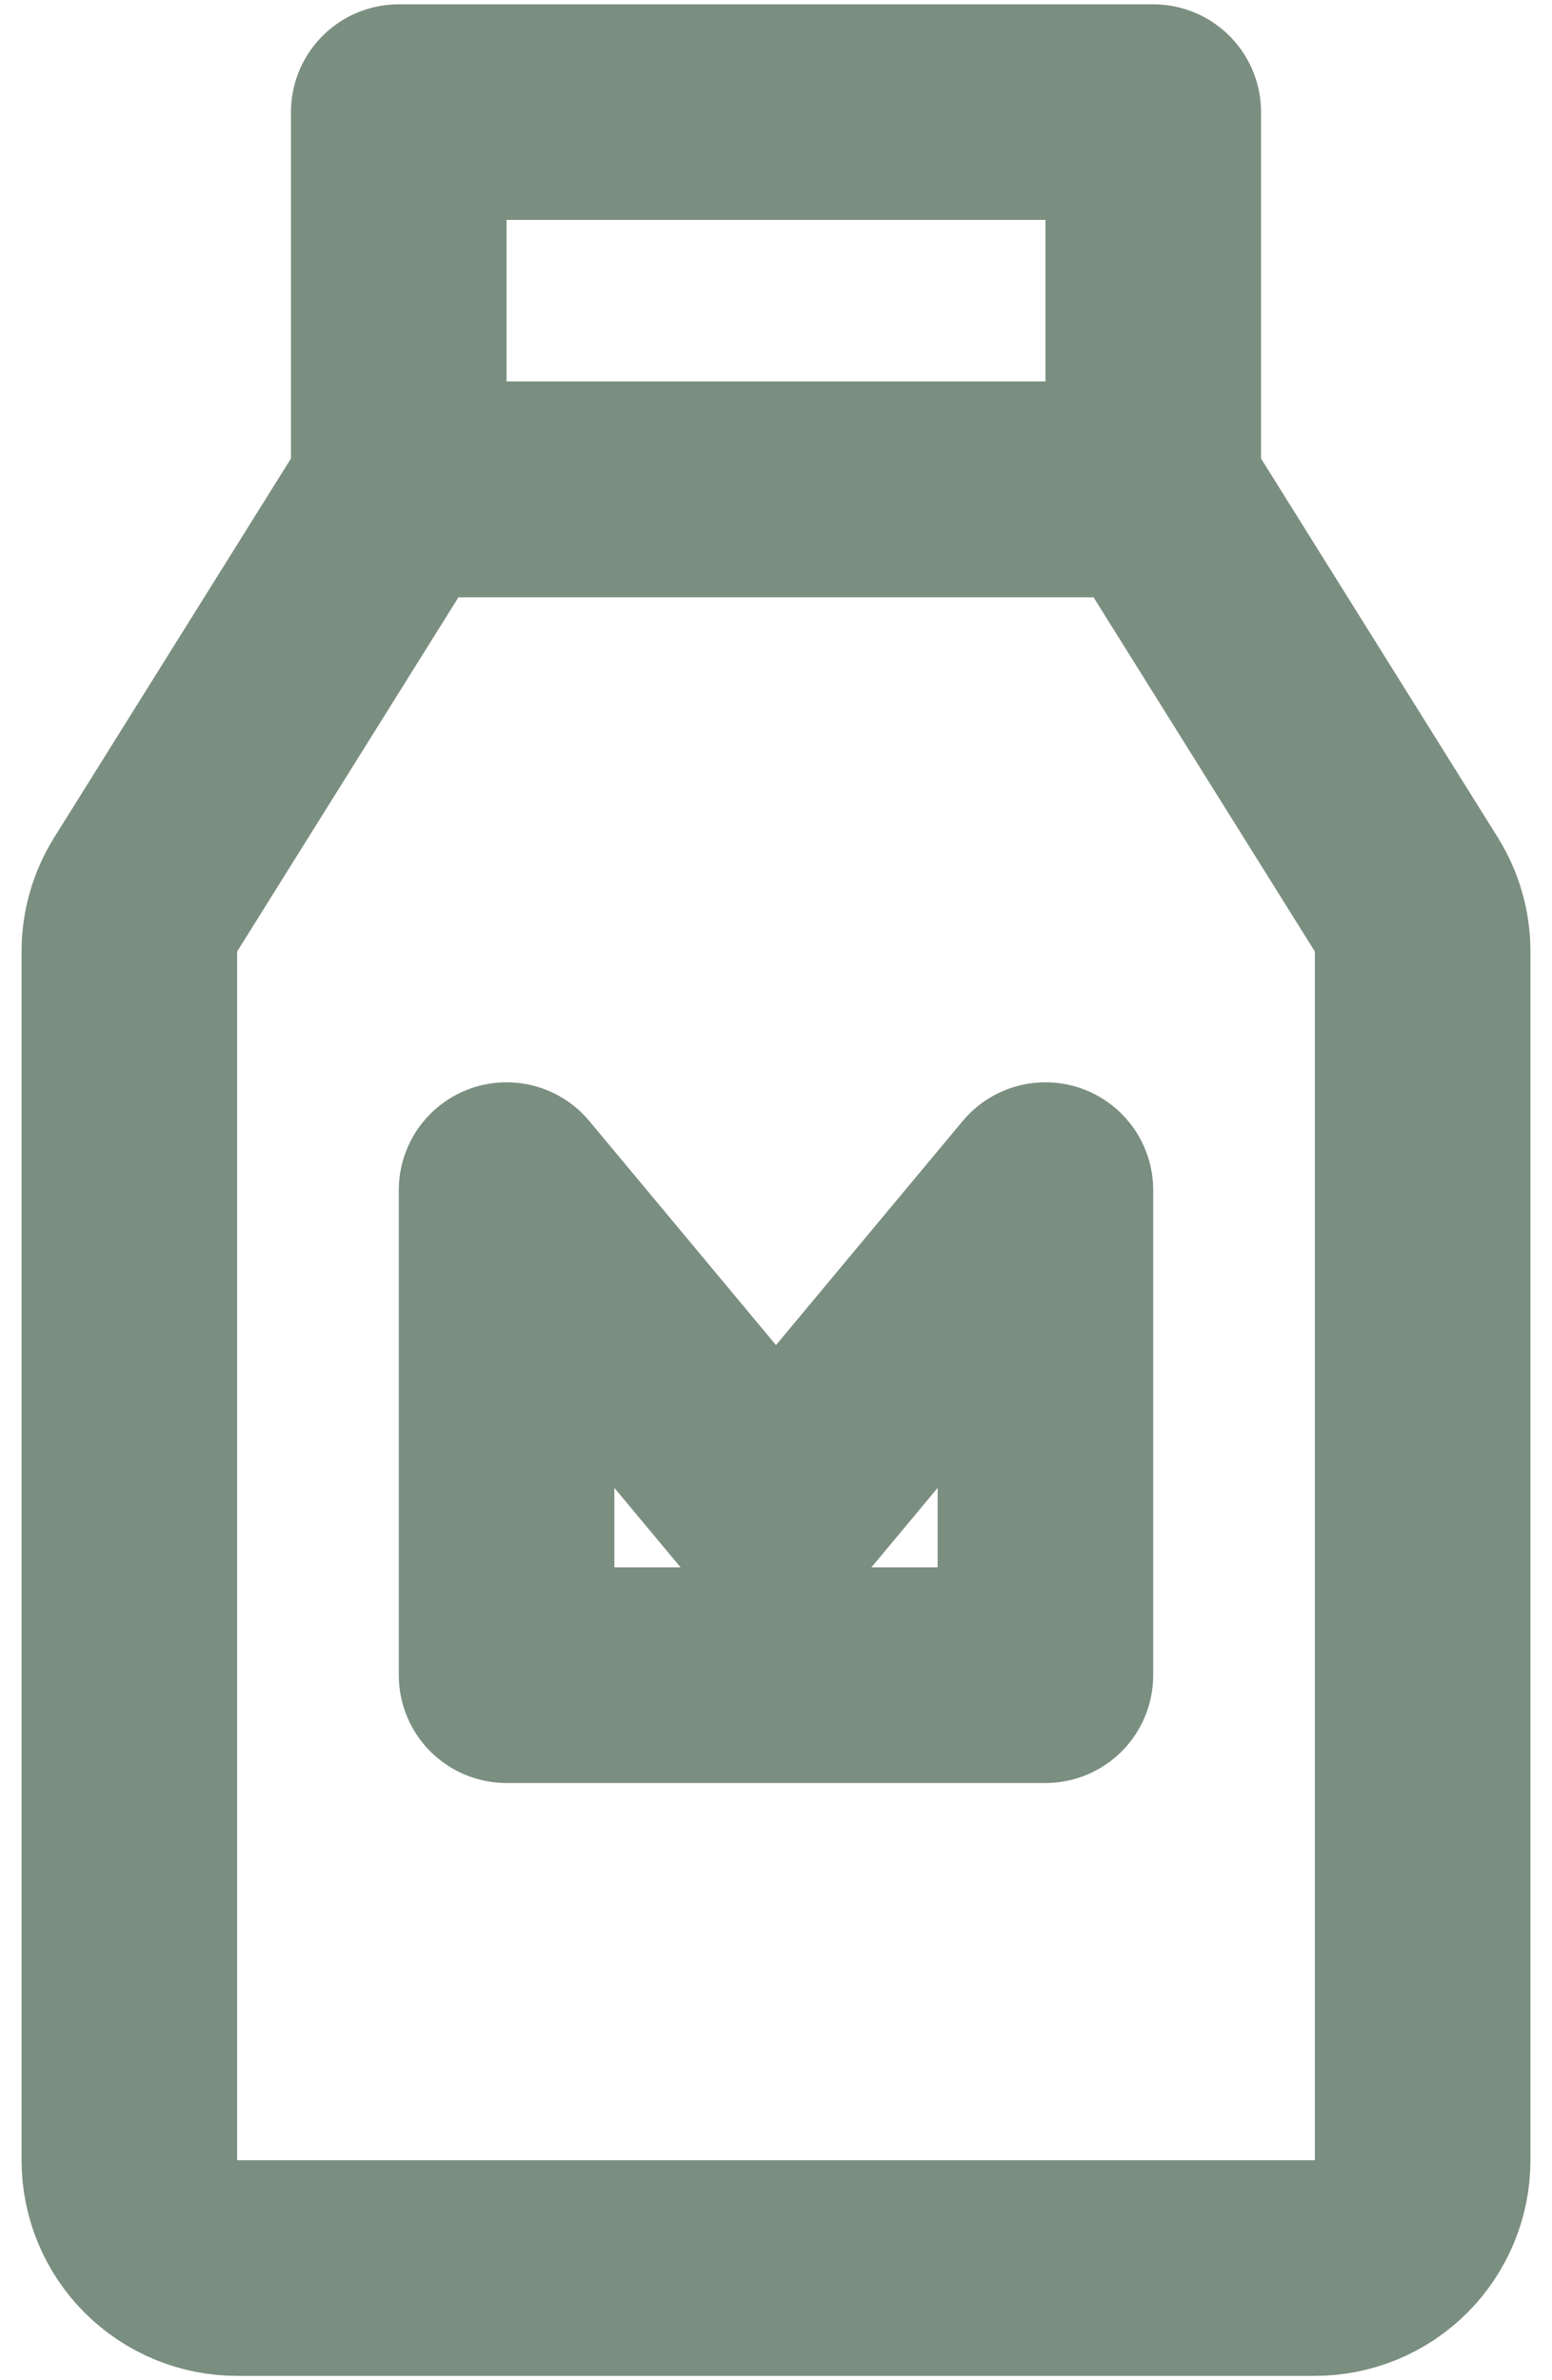 <svg width="30" height="46" viewBox="0 0 30 46" fill="none" xmlns="http://www.w3.org/2000/svg">
<path d="M2.5 18.389C2.5 17.999 2.61 17.616 2.817 17.285L7.708 9.458L22.292 9.458L27.183 17.285C27.39 17.616 27.5 17.999 27.5 18.389L27.5 41.75C27.5 42.302 27.28 42.832 26.89 43.223C26.499 43.614 25.969 43.833 25.417 43.833H4.583C4.031 43.833 3.501 43.614 3.11 43.223C2.719 42.832 2.5 42.302 2.5 41.75L2.5 18.389Z" stroke="#7B8F80" stroke-width="4.167" stroke-linecap="round" stroke-linejoin="round"/>
<path d="M9.792 32.375V23L15 29.25L20.208 23V32.375H9.792ZM7.708 2.167L22.292 2.167V9.458H7.708L7.708 2.167Z" stroke="#7B8F80" stroke-width="4.167" stroke-linecap="round" stroke-linejoin="round"/>
</svg>
